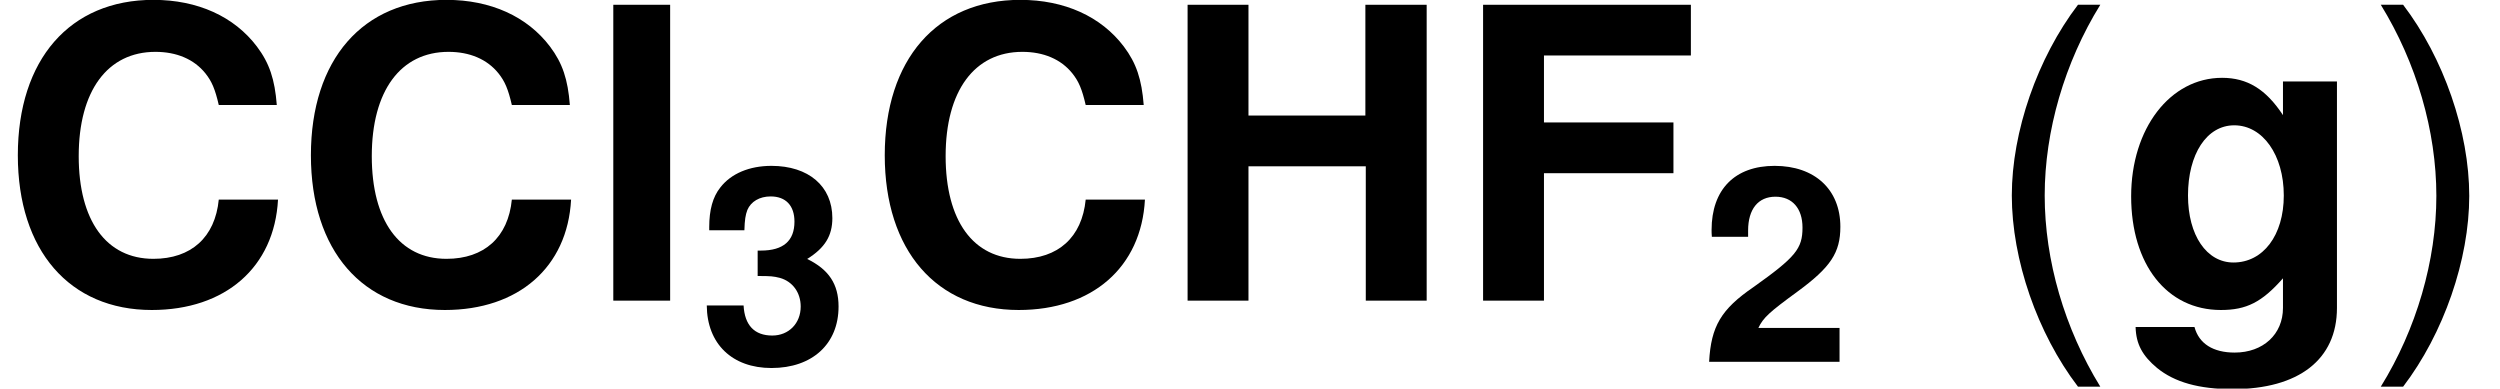 <?xml version='1.0' encoding='UTF-8'?>
<!-- This file was generated by dvisvgm 1.15.1 -->
<svg height='12.886pt' version='1.1' viewBox='-0.239 -0.241 82.897 12.886' width='82.897pt' xmlns='http://www.w3.org/2000/svg' xmlns:xlink='http://www.w3.org/1999/xlink'>
<defs>
<path d='M4.065 -0.993H1.683C1.826 -1.294 2.001 -1.453 2.827 -2.057C3.803 -2.771 4.089 -3.2 4.089 -3.962C4.089 -5.05 3.343 -5.749 2.16 -5.749C0.993 -5.749 0.31 -5.058 0.31 -3.867C0.31 -3.819 0.31 -3.756 0.318 -3.668H1.382V-3.851C1.382 -4.478 1.675 -4.844 2.184 -4.844C2.676 -4.844 2.978 -4.502 2.978 -3.938C2.978 -3.319 2.779 -3.073 1.54 -2.192C0.588 -1.54 0.294 -1.04 0.238 0H4.065V-0.993Z' id='g1-50'/>
<path d='M1.723 -2.517C2.112 -2.517 2.184 -2.509 2.374 -2.462C2.747 -2.358 2.986 -2.033 2.986 -1.62C2.986 -1.128 2.636 -0.77 2.152 -0.77C1.628 -0.77 1.342 -1.072 1.31 -1.652H0.23C0.238 -0.524 0.977 0.183 2.128 0.183C3.327 0.183 4.097 -0.524 4.097 -1.62C4.097 -2.279 3.811 -2.708 3.176 -3.017C3.7 -3.343 3.915 -3.7 3.915 -4.216C3.915 -5.153 3.216 -5.749 2.128 -5.749C1.485 -5.749 0.945 -5.526 0.627 -5.114C0.405 -4.836 0.302 -4.455 0.302 -3.954V-3.859H1.334C1.342 -4.161 1.366 -4.312 1.421 -4.455C1.525 -4.701 1.779 -4.852 2.104 -4.852C2.549 -4.852 2.803 -4.582 2.803 -4.113C2.803 -3.549 2.477 -3.263 1.818 -3.263H1.723V-2.517Z' id='g1-51'/>
<path d='M5.415 -3.827C5.376 -4.327 5.272 -4.645 5.026 -4.971C4.582 -5.558 3.867 -5.884 3.001 -5.884C1.366 -5.884 0.349 -4.717 0.349 -2.843C0.349 -0.985 1.358 0.183 2.97 0.183C4.407 0.183 5.368 -0.651 5.439 -1.977H4.28C4.208 -1.239 3.74 -0.818 3.001 -0.818C2.08 -0.818 1.54 -1.564 1.54 -2.827C1.54 -4.105 2.104 -4.867 3.041 -4.867C3.454 -4.867 3.795 -4.724 4.018 -4.447C4.145 -4.288 4.208 -4.137 4.28 -3.827H5.415Z' id='g1-67'/>
<path d='M1.779 -2.493H4.312V-3.486H1.779V-4.796H4.653V-5.788H0.588V0H1.779V-2.493Z' id='g1-70'/>
<path d='M4.026 -2.628V0H5.217V-5.788H4.018V-3.621H1.731V-5.788H0.54V0H1.731V-2.628H4.026Z' id='g1-72'/>
<path d='M3.24 -4.288V-3.629C2.906 -4.137 2.541 -4.359 2.049 -4.359C1.032 -4.359 0.27 -3.367 0.27 -2.041C0.27 -0.707 0.969 0.183 2.025 0.183C2.525 0.183 2.827 0.032 3.24 -0.437V0.143C3.24 0.659 2.851 1.016 2.295 1.016C1.874 1.016 1.596 0.842 1.509 0.516H0.357C0.365 0.85 0.492 1.08 0.778 1.318C1.12 1.596 1.596 1.731 2.255 1.731C3.549 1.731 4.296 1.151 4.296 0.143V-4.288H3.24ZM2.287 -3.43C2.843 -3.43 3.256 -2.851 3.256 -2.057C3.256 -1.278 2.851 -0.746 2.271 -0.746C1.747 -0.746 1.382 -1.278 1.382 -2.057C1.382 -2.866 1.747 -3.43 2.287 -3.43Z' id='g1-103'/>
<path d='M1.644 -5.788H0.532V0H1.644V-5.788Z' id='g1-108'/>
<use id='g3-67' transform='scale(1.5)' xlink:href='#g1-67'/>
<use id='g3-70' transform='scale(1.5)' xlink:href='#g1-70'/>
<use id='g3-72' transform='scale(1.5)' xlink:href='#g1-72'/>
<use id='g3-103' transform='scale(1.5)' xlink:href='#g1-103'/>
<use id='g3-108' transform='scale(1.5)' xlink:href='#g1-108'/>
<path d='M2.811 -8.683C1.62 -7.122 0.869 -4.955 0.869 -3.085C0.869 -1.203 1.62 0.965 2.811 2.525H3.466C2.418 0.822 1.834 -1.179 1.834 -3.085C1.834 -4.979 2.418 -6.991 3.466 -8.683H2.811Z' id='g5-40'/>
<path d='M1.108 2.525C2.299 0.965 3.049 -1.203 3.049 -3.073C3.049 -4.955 2.299 -7.122 1.108 -8.683H0.453C1.501 -6.98 2.084 -4.979 2.084 -3.073C2.084 -1.179 1.501 0.834 0.453 2.525H1.108Z' id='g5-41'/>
</defs>
<g id='page1' transform='matrix(1.13 0 0 1.13 -63.986 -64.573)'>
<use x='56.413' xlink:href='#g3-67' y='65.753'/>
<use x='65.013' xlink:href='#g3-67' y='65.753'/>
<use x='73.612' xlink:href='#g3-108' y='65.753'/>
<use x='76.923' xlink:href='#g1-51' y='67.547'/>
<use x='81.852' xlink:href='#g3-67' y='65.753'/>
<use x='90.452' xlink:href='#g3-72' y='65.753'/>
<use x='99.051' xlink:href='#g3-70' y='65.753'/>
<use x='106.328' xlink:href='#g1-50' y='67.547'/>
<use x='114.579' xlink:href='#g5-40' y='65.753'/>
<use x='118.545' xlink:href='#g3-103' y='65.753'/>
<use x='125.822' xlink:href='#g5-41' y='65.753'/>
</g>
</svg>
